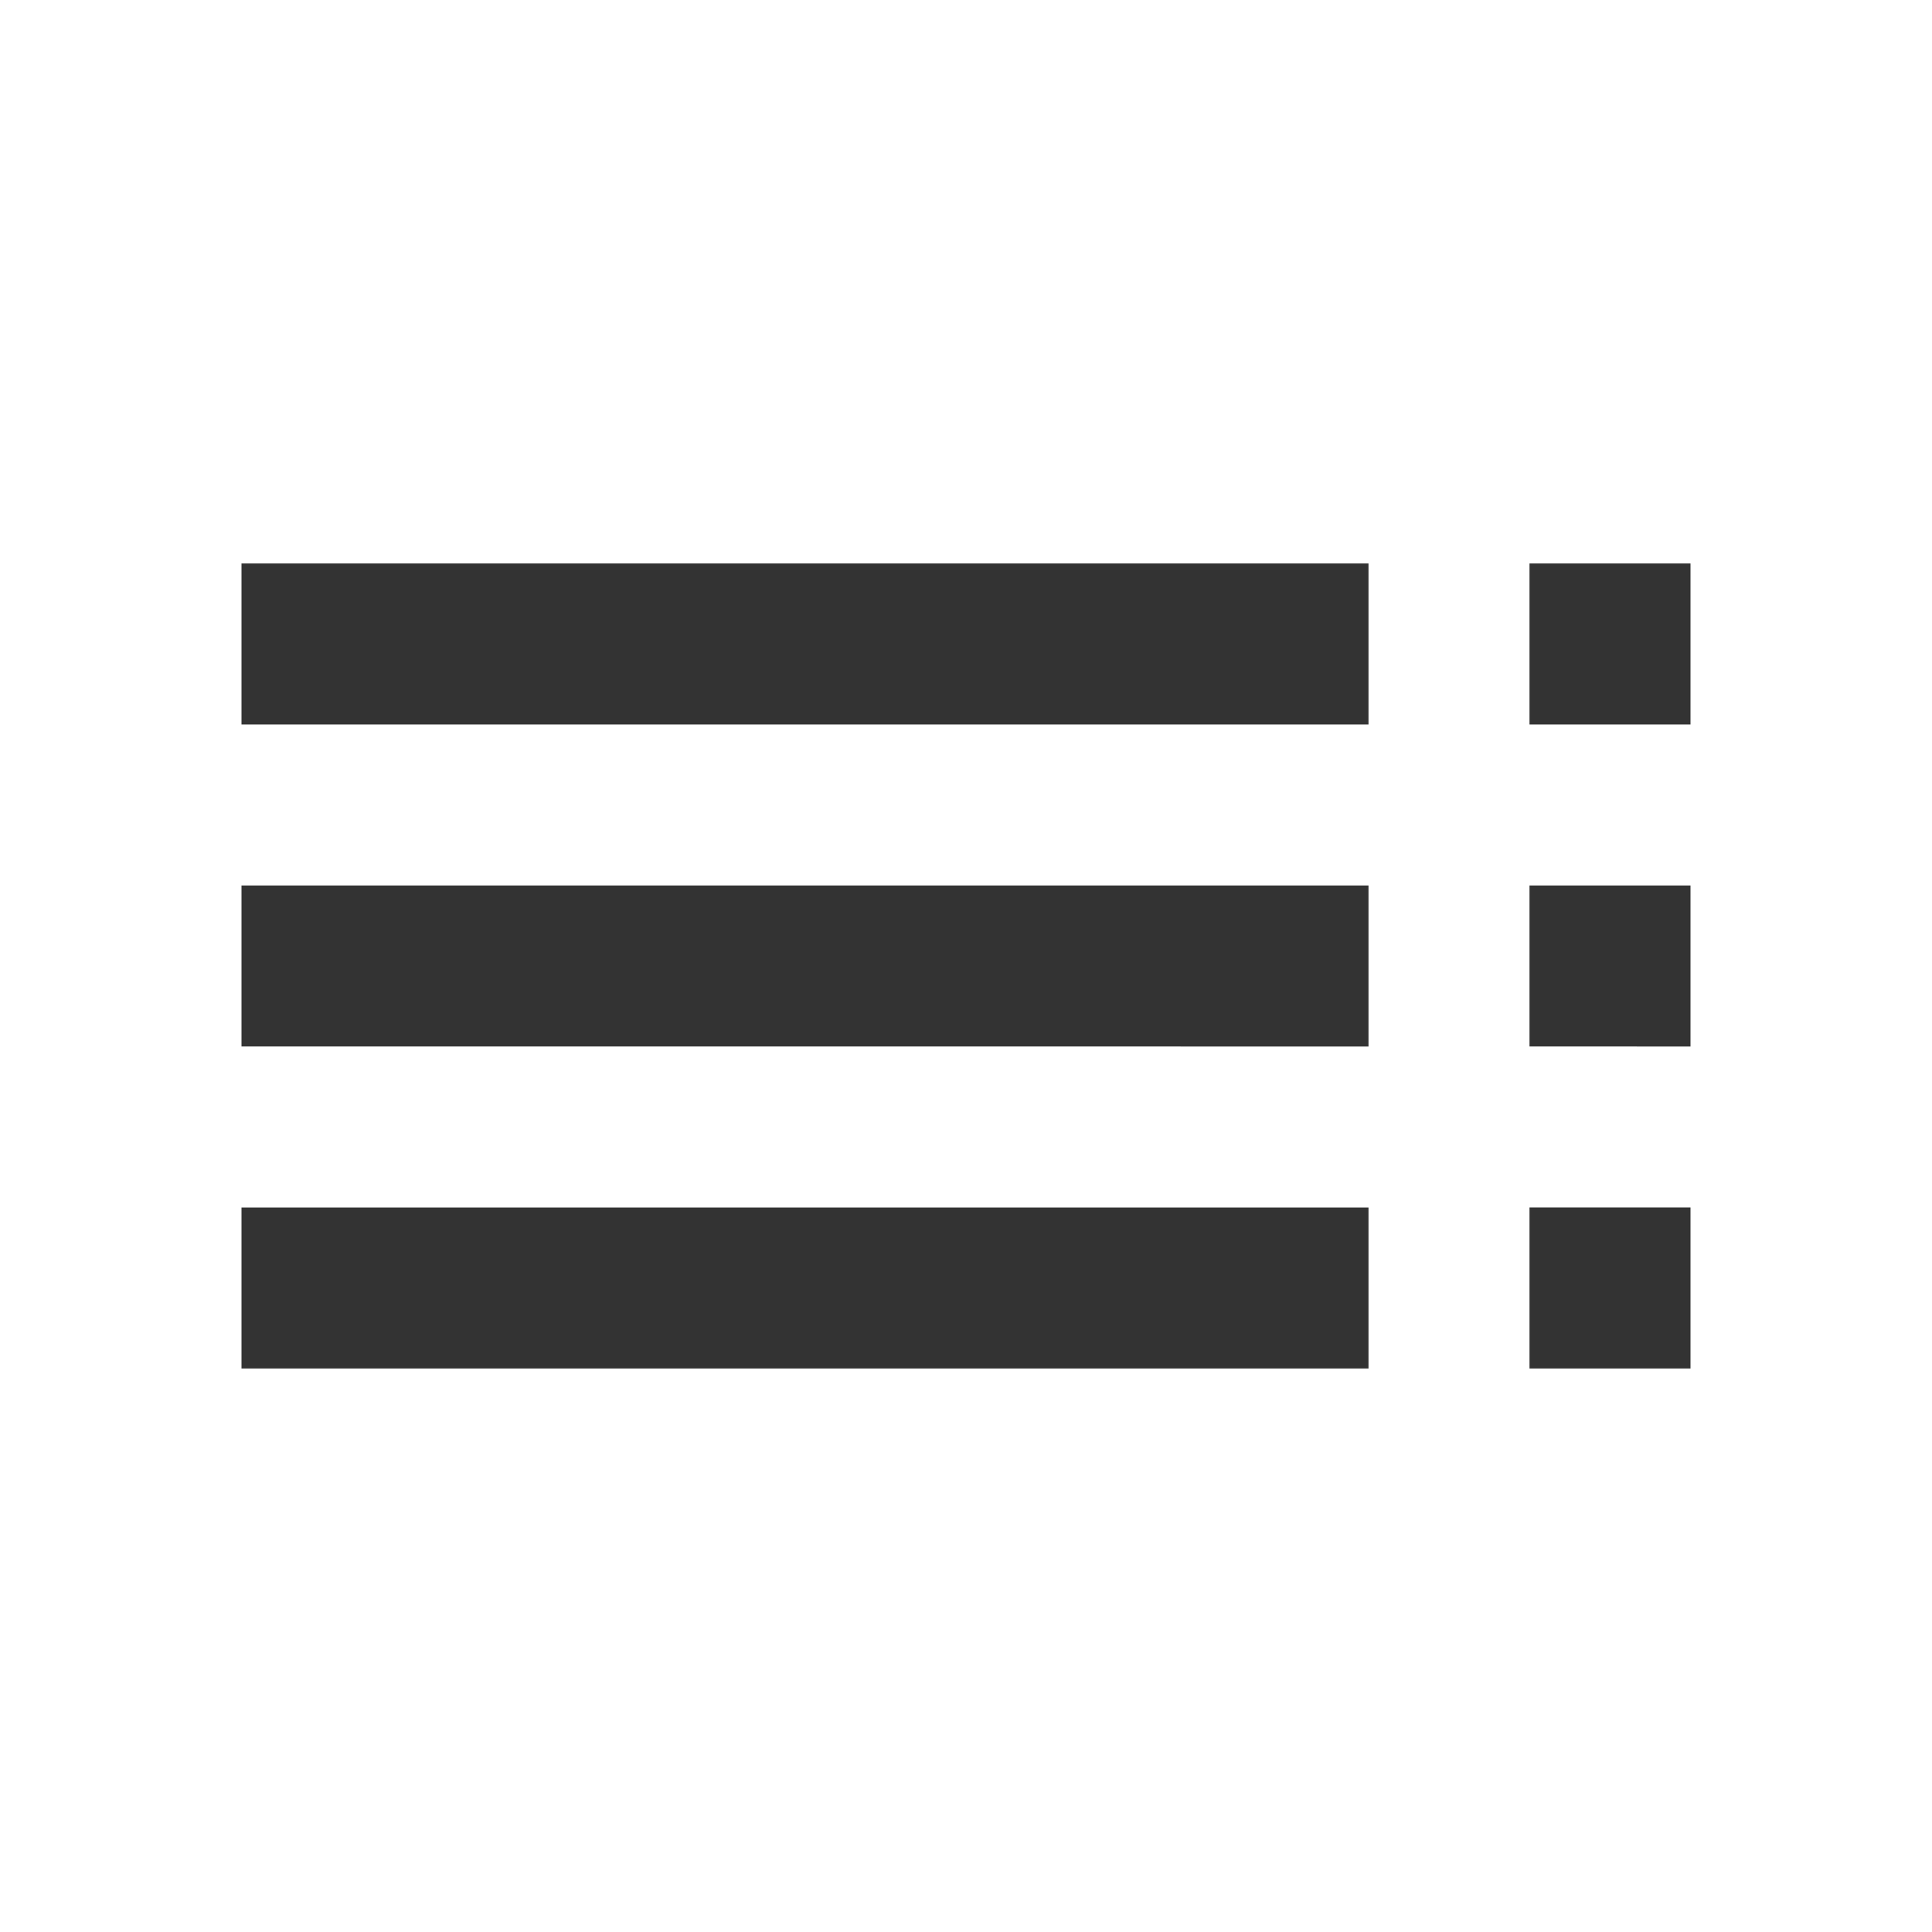 <svg xmlns="http://www.w3.org/2000/svg" width="50" height="50" viewBox="0 0 24 24"><g transform="rotate(180 12 12)"><path fill="#333" d="M3 13h2v-2H3zm0 4h2v-2H3zm0-8h2V7H3zm4 4h14v-2H7zm0 4h14v-2H7zM7 7v2h14V7zm-4 6h2v-2H3zm0 4h2v-2H3zm0-8h2V7H3zm4 4h14v-2H7zm0 4h14v-2H7zM7 7v2h14V7z"/></g></svg>